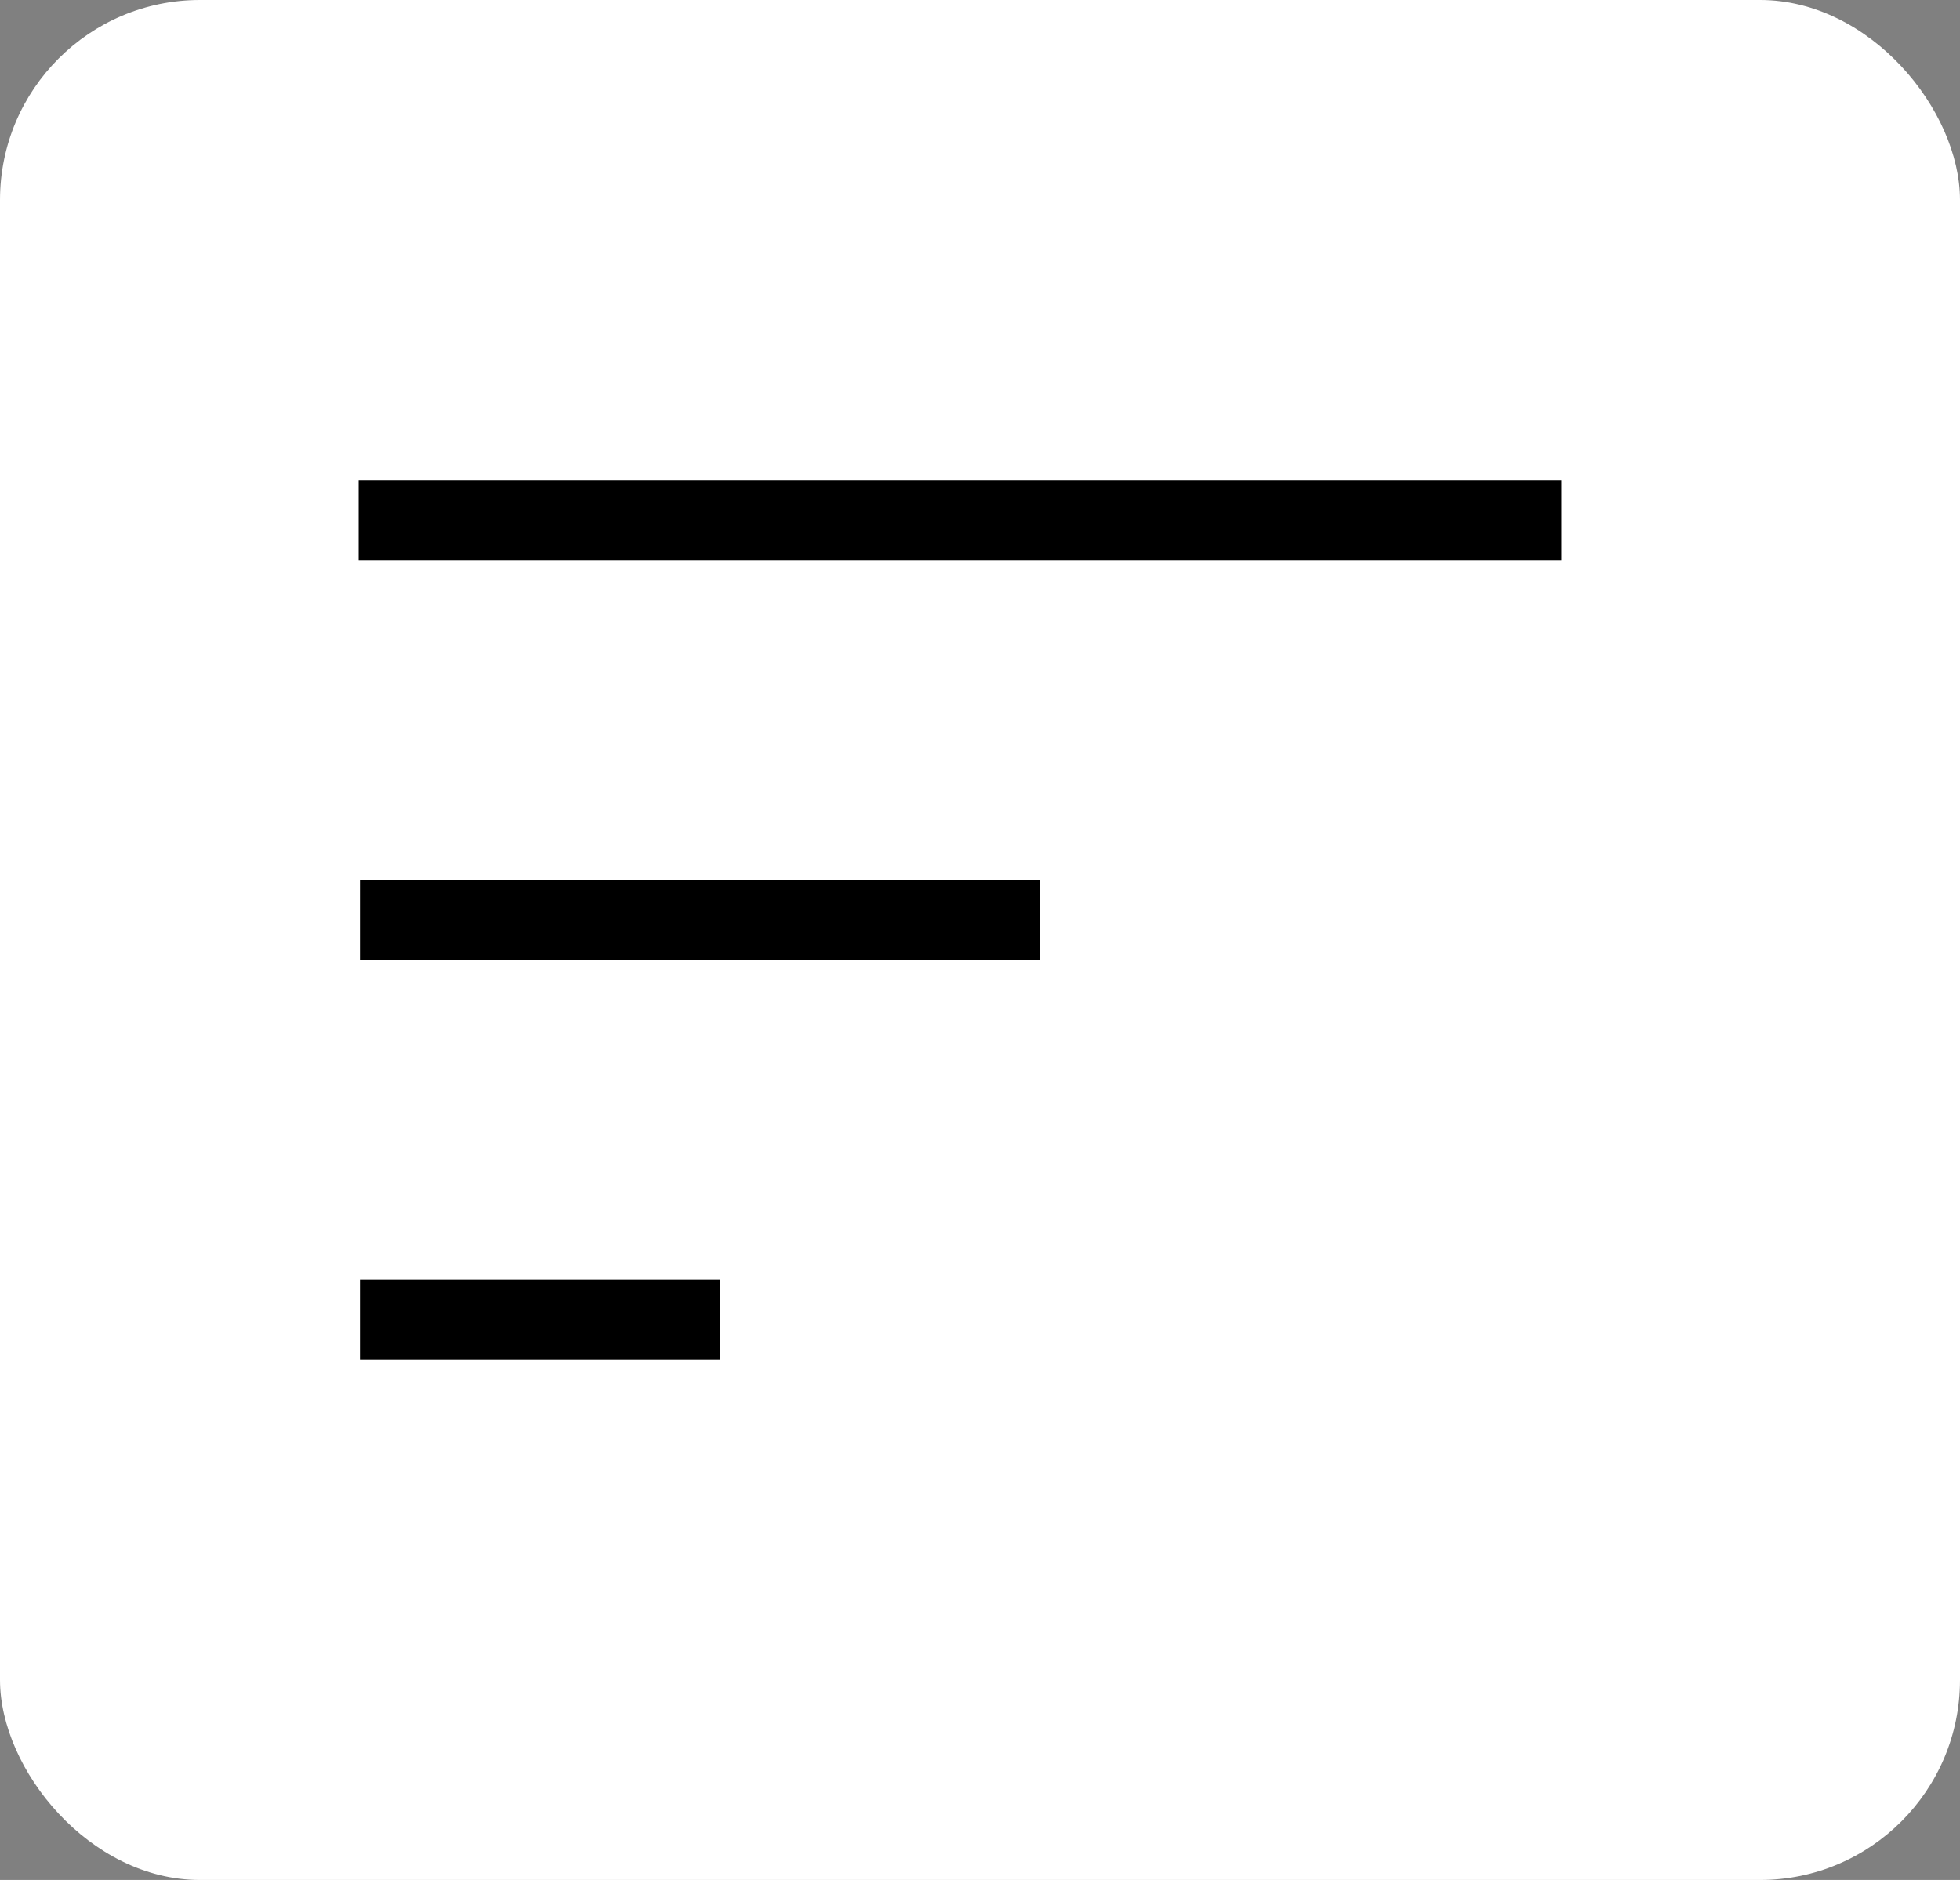 <svg width="49" height="47" viewBox="0 0 49 47" fill="none" xmlns="http://www.w3.org/2000/svg">
<rect x="0" y="0" width="49" height="47" fill="#808080" stroke="none"/>
<rect width="49" height="47" rx="5" fill="white"/>
<line x1="8.967" y1="13" x2="39.033" y2="13" stroke="black" stroke-width="2"/>
<line x1="9" y1="23" x2="26" y2="23" stroke="black" stroke-width="2"/>
<line x1="9" y1="33" x2="18" y2="33" stroke="black" stroke-width="2"/>
</svg>
